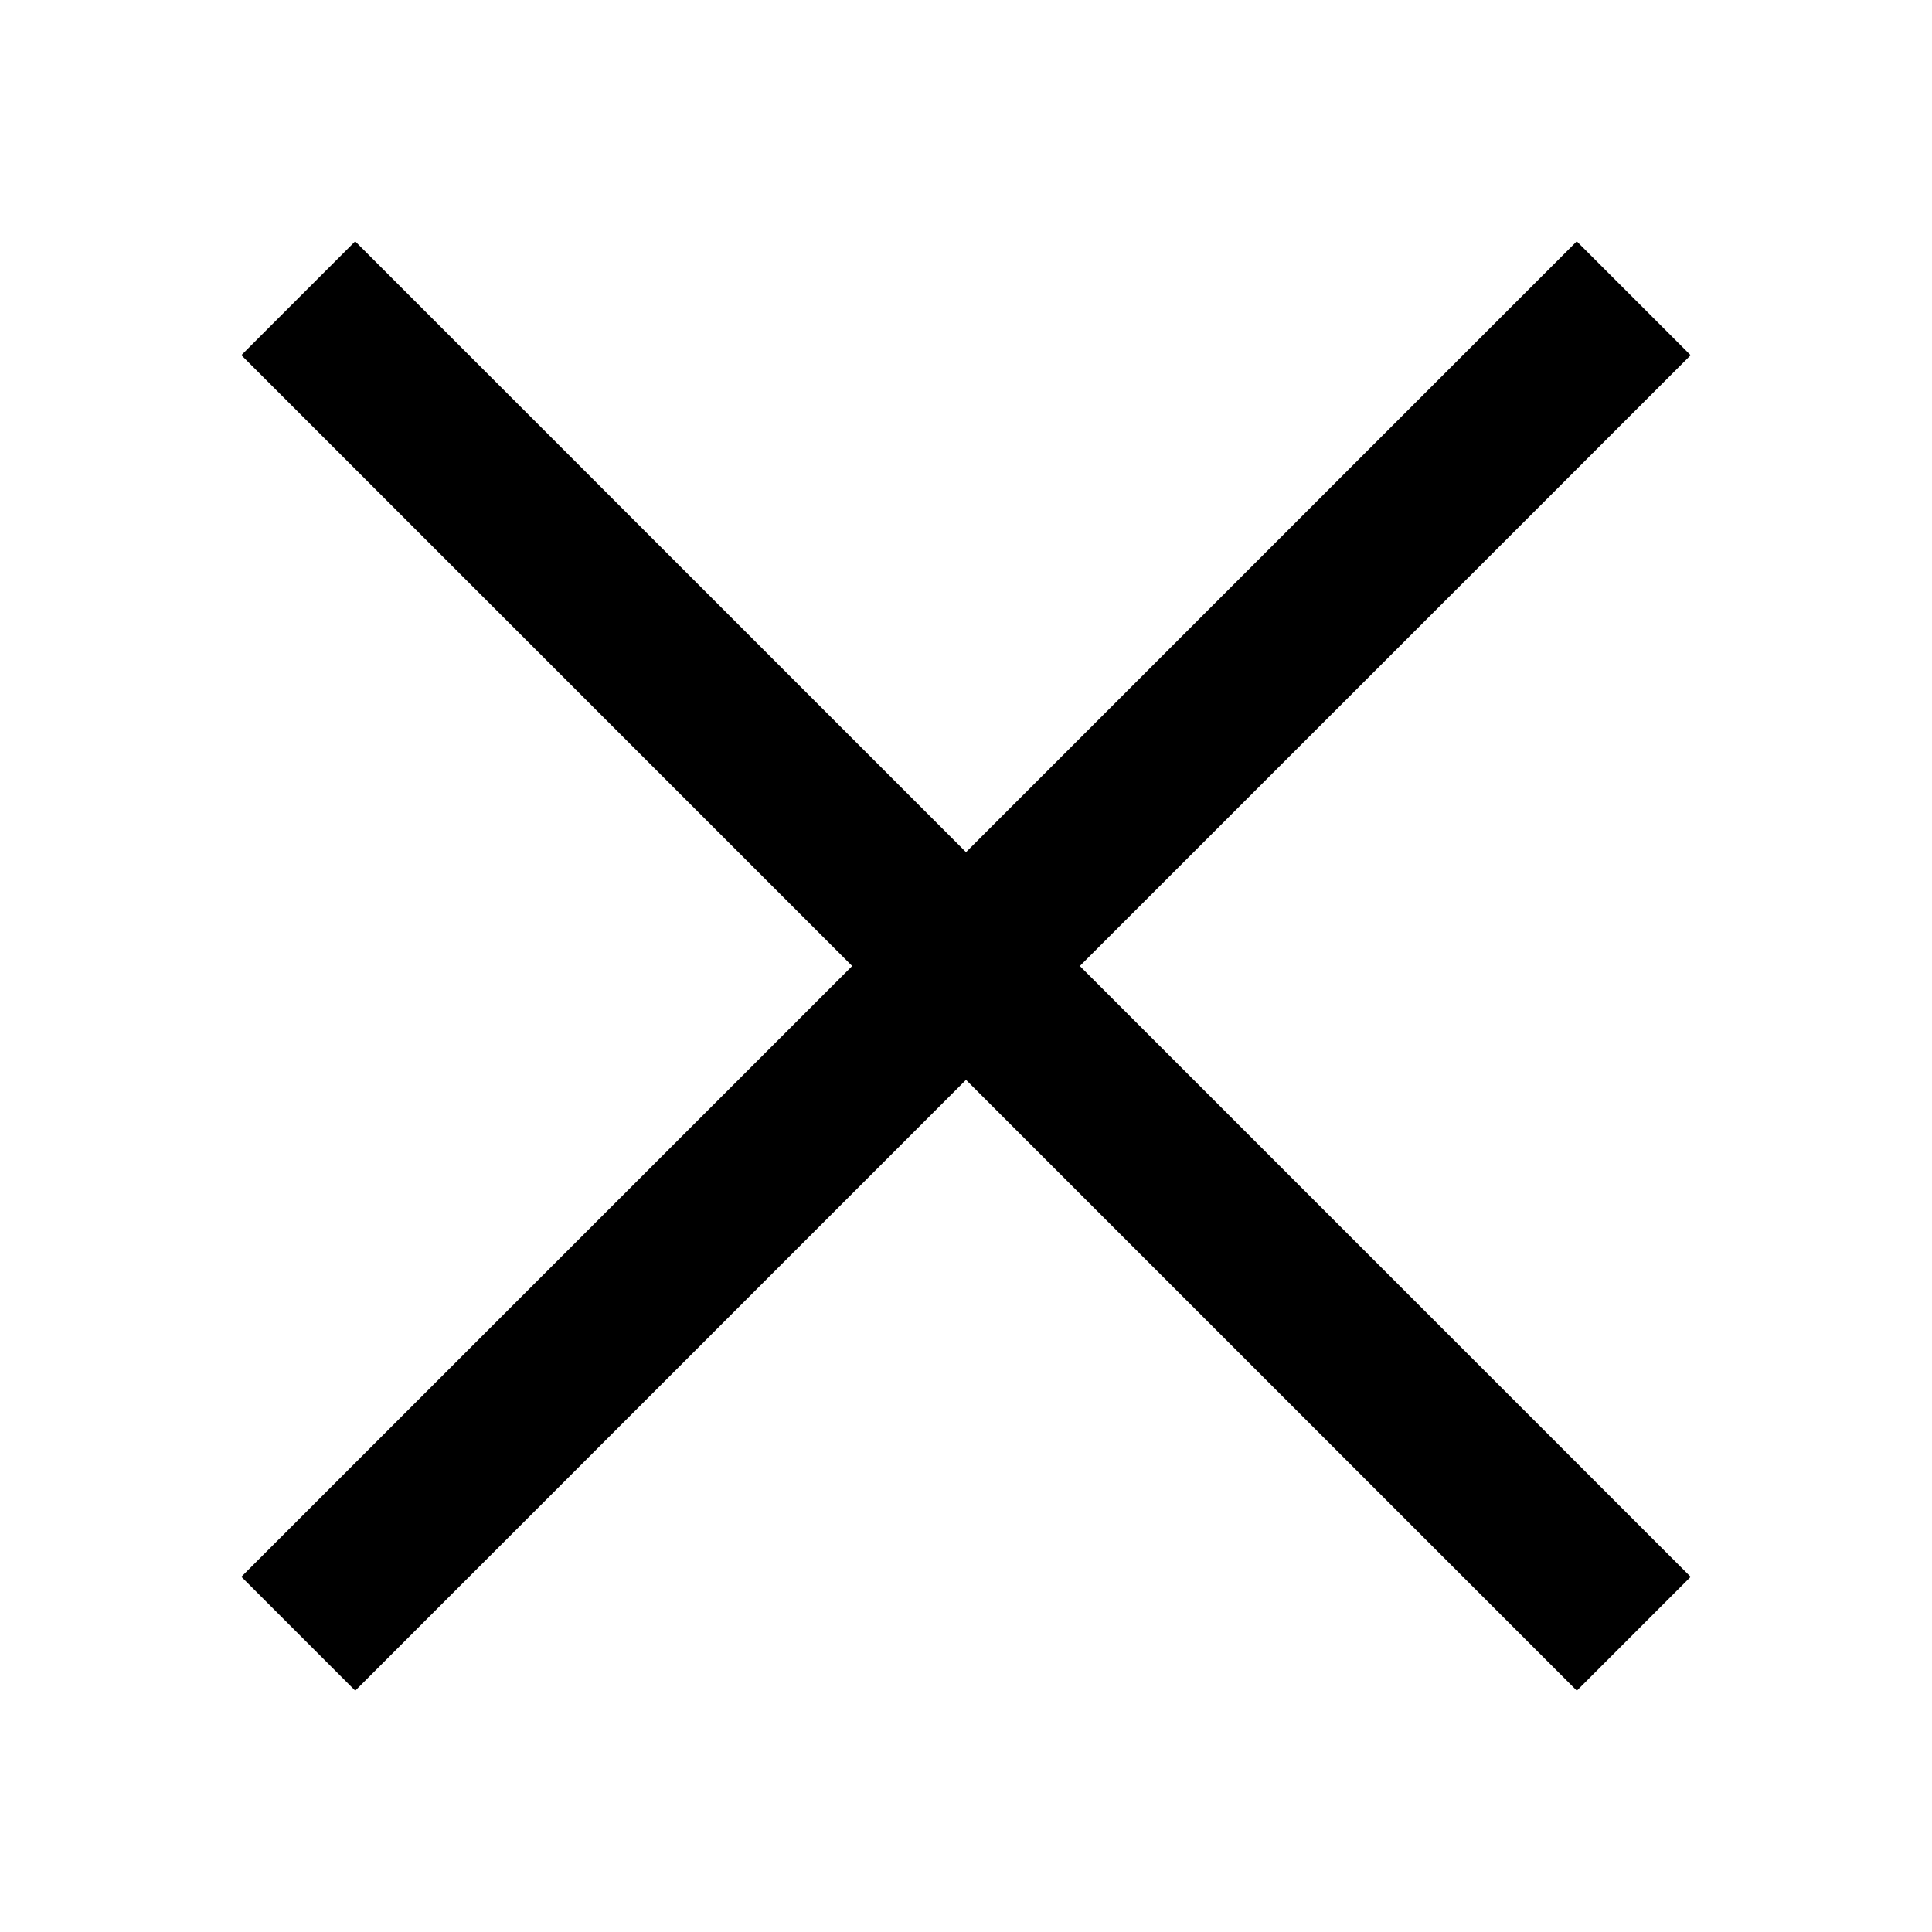 <svg width="24" height="24" viewBox="0 0 24 24" fill="none" xmlns="http://www.w3.org/2000/svg">
<path fill-rule="evenodd" clip-rule="evenodd" d="M12 13.414L19.588 21.002L21.002 19.588L13.414 12L21.002 4.413L19.587 2.998L12 10.586L4.412 2.998L2.998 4.412L10.586 12L2.998 19.587L4.413 21.002L12 13.414Z" fill="black"/>
</svg>
